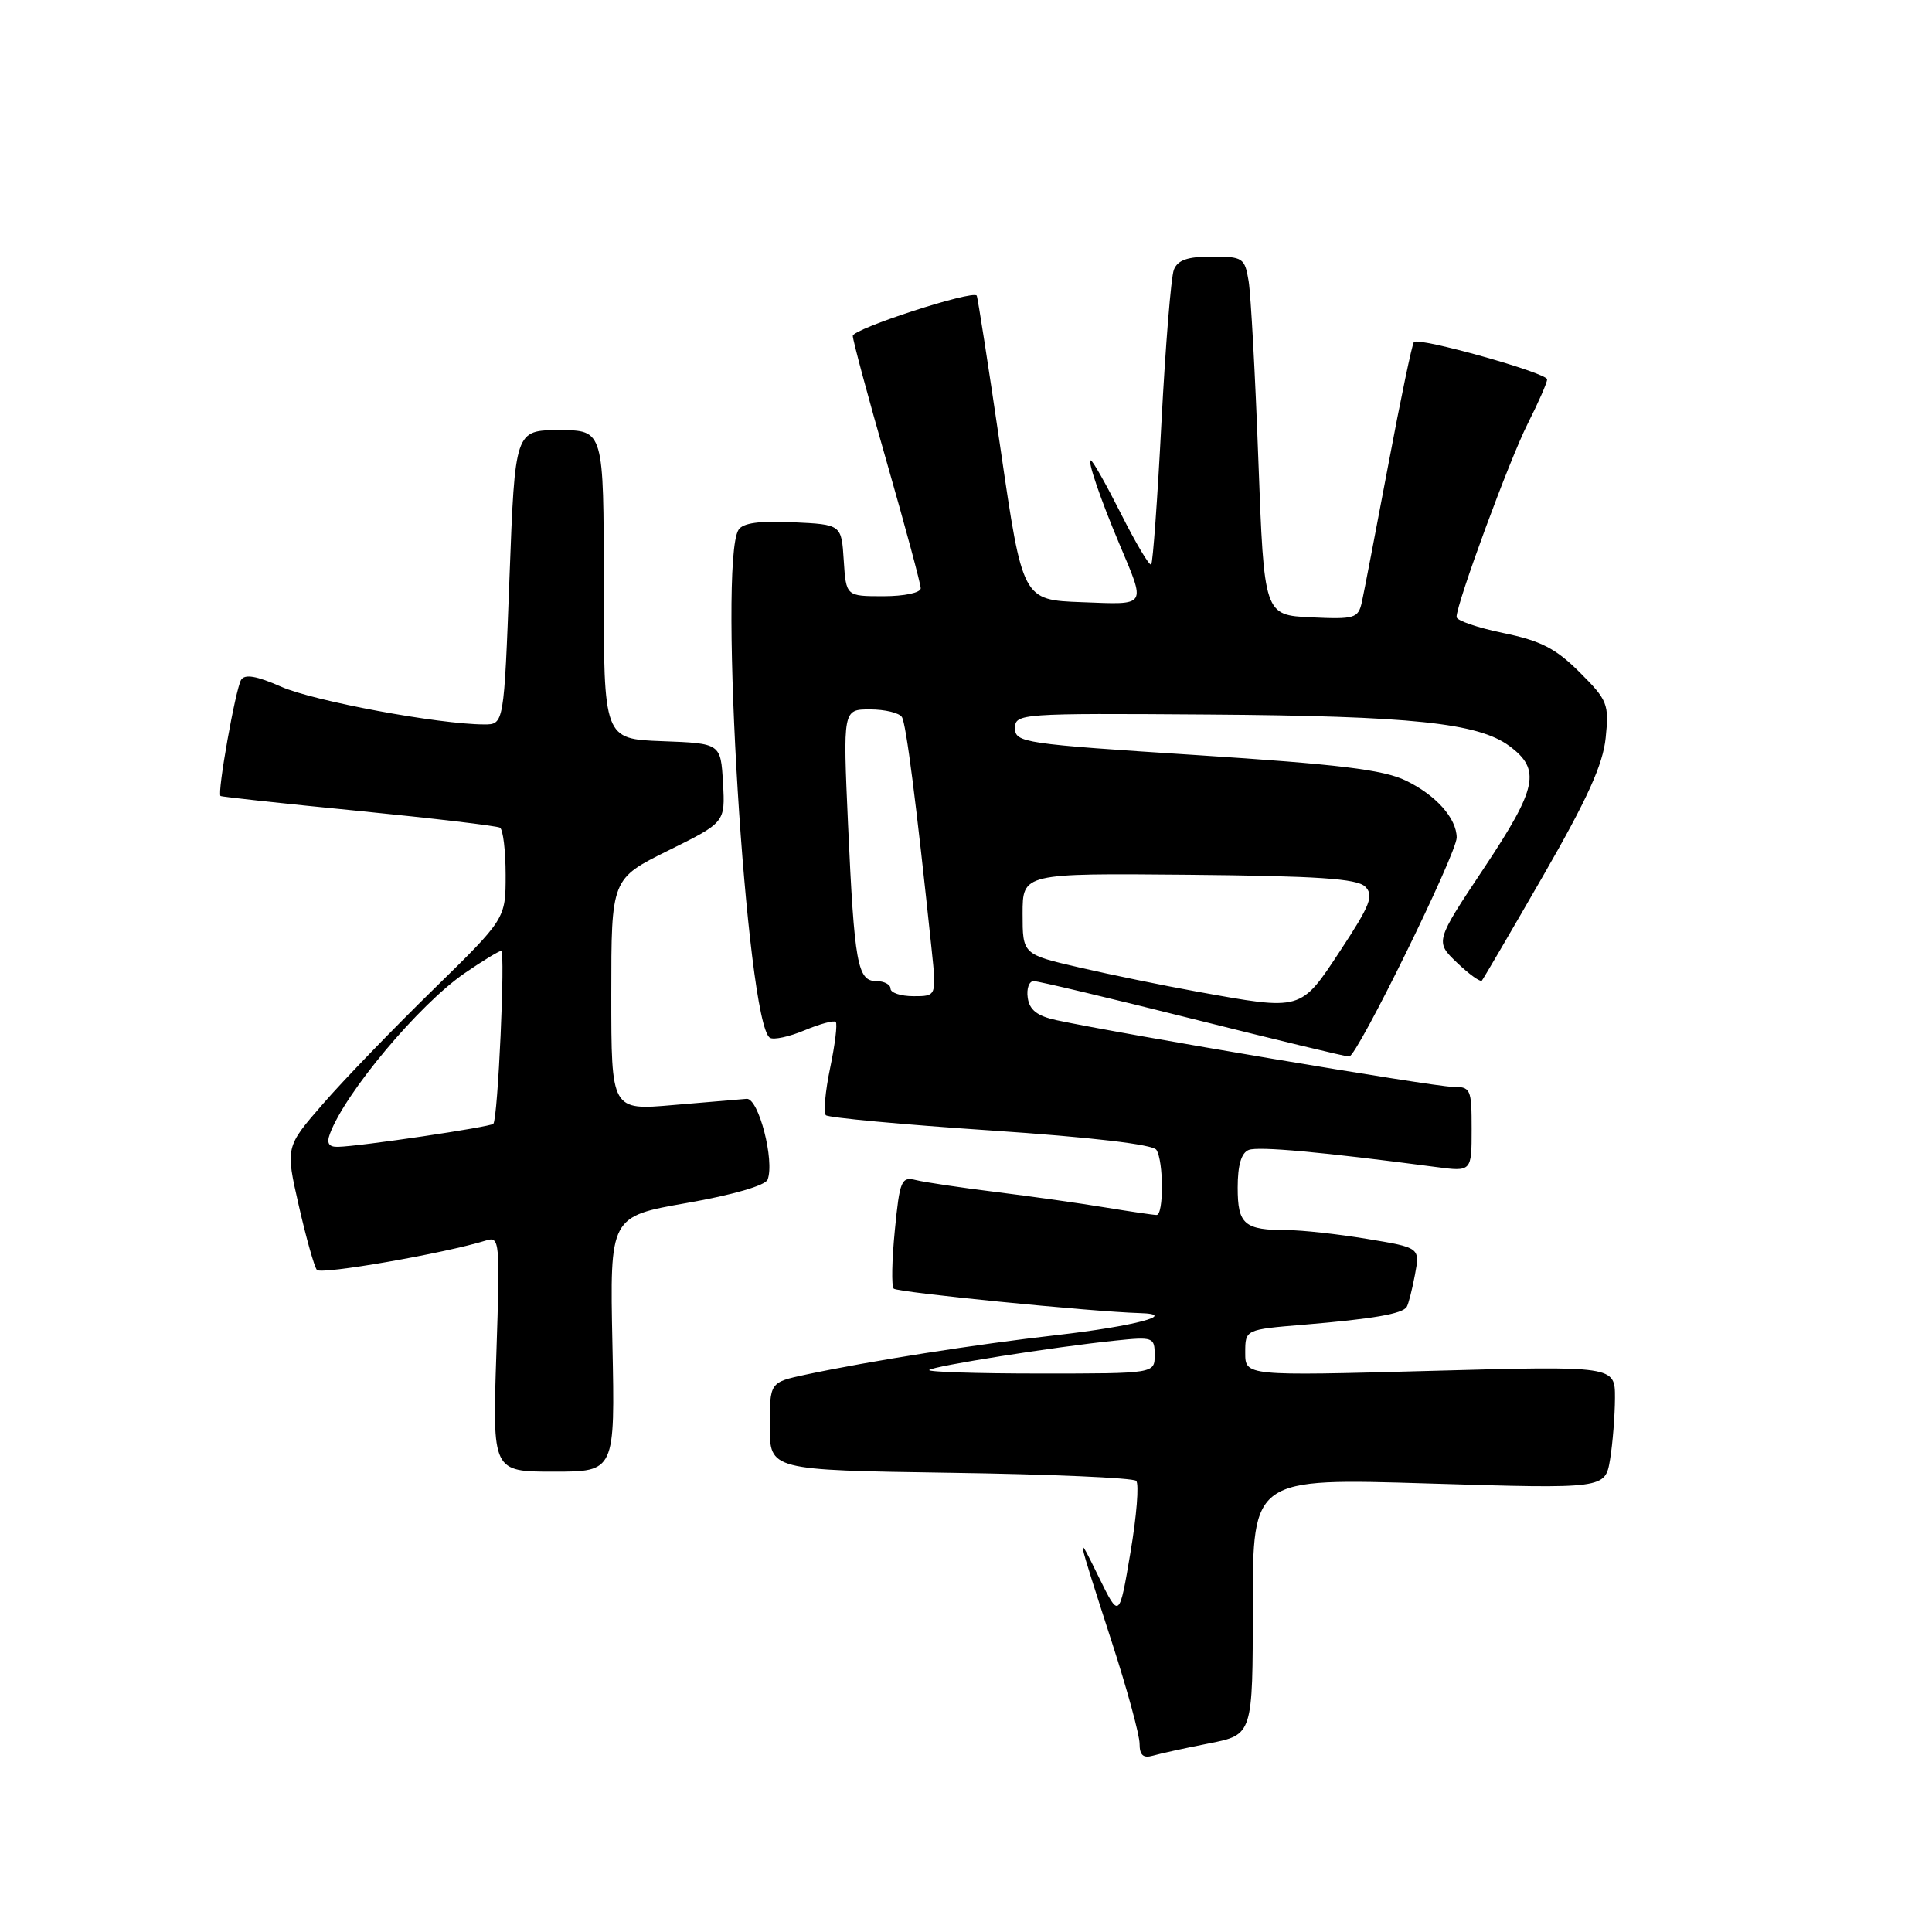 <?xml version="1.0" encoding="UTF-8" standalone="no"?>
<!DOCTYPE svg PUBLIC "-//W3C//DTD SVG 1.1//EN" "http://www.w3.org/Graphics/SVG/1.1/DTD/svg11.dtd" >
<svg xmlns="http://www.w3.org/2000/svg" xmlns:xlink="http://www.w3.org/1999/xlink" version="1.1" viewBox="0 0 256 256">
 <g >
 <path fill="currentColor"
d=" M 160.25 231.00 C 166.00 229.86 166.00 229.86 166.00 212.86 C 166.00 195.85 166.00 195.85 189.35 196.57 C 212.69 197.28 212.69 197.28 213.34 193.39 C 213.69 191.25 213.98 187.58 213.99 185.24 C 214.00 180.98 214.00 180.98 189.50 181.65 C 165.00 182.32 165.00 182.32 165.00 179.24 C 165.00 176.17 165.00 176.17 172.75 175.53 C 181.96 174.76 185.83 174.09 186.40 173.17 C 186.63 172.79 187.12 170.87 187.49 168.90 C 188.16 165.32 188.16 165.32 181.14 164.16 C 177.28 163.52 172.55 163.00 170.64 163.00 C 164.87 163.00 164.00 162.26 164.00 157.36 C 164.00 154.39 164.48 152.75 165.47 152.37 C 166.77 151.88 175.08 152.63 190.25 154.63 C 195.00 155.26 195.00 155.26 195.00 149.63 C 195.00 144.23 194.89 144.00 192.39 144.00 C 190.04 144.00 148.54 137.01 140.00 135.18 C 137.44 134.63 136.41 133.83 136.18 132.21 C 136.00 131.00 136.36 130.00 136.97 130.00 C 137.58 130.00 147.04 132.25 158.00 135.00 C 168.96 137.75 178.31 140.00 178.77 140.00 C 179.82 140.00 193.04 113.07 193.02 110.97 C 192.99 108.41 190.27 105.36 186.28 103.43 C 183.30 101.99 177.41 101.27 158.50 100.05 C 135.68 98.58 134.50 98.40 134.50 96.50 C 134.50 94.55 135.11 94.50 160.15 94.68 C 187.06 94.87 195.86 95.79 200.00 98.85 C 204.21 101.97 203.71 104.39 196.66 114.99 C 190.15 124.77 190.15 124.77 193.06 127.56 C 194.67 129.10 196.15 130.16 196.36 129.93 C 196.56 129.69 200.23 123.42 204.50 116.00 C 210.32 105.89 212.40 101.31 212.76 97.76 C 213.22 93.30 213.02 92.78 209.32 89.09 C 206.16 85.93 204.18 84.91 199.20 83.88 C 195.79 83.18 193.00 82.22 193.00 81.76 C 193.00 79.95 200.00 60.94 202.43 56.14 C 203.84 53.35 205.00 50.71 205.00 50.27 C 205.00 49.41 188.02 44.65 187.35 45.32 C 187.12 45.55 185.59 52.88 183.95 61.61 C 182.30 70.35 180.73 78.53 180.45 79.80 C 179.97 81.93 179.50 82.07 173.72 81.80 C 167.50 81.50 167.50 81.50 166.74 61.00 C 166.33 49.72 165.74 39.04 165.45 37.25 C 164.94 34.16 164.69 34.00 160.56 34.00 C 157.35 34.00 156.04 34.46 155.54 35.75 C 155.17 36.71 154.43 45.80 153.90 55.94 C 153.38 66.09 152.76 74.57 152.54 74.80 C 152.31 75.02 150.52 72.01 148.55 68.10 C 146.58 64.20 144.78 61.00 144.53 61.00 C 144.06 61.00 145.82 66.14 148.29 72.00 C 151.87 80.51 152.12 80.12 143.33 79.79 C 135.50 79.50 135.50 79.50 132.58 59.50 C 130.97 48.50 129.55 39.35 129.42 39.17 C 128.86 38.41 113.00 43.57 113.00 44.51 C 113.00 45.08 115.02 52.60 117.50 61.23 C 119.97 69.85 122.00 77.38 122.00 77.95 C 122.00 78.54 119.84 79.00 117.05 79.00 C 112.11 79.00 112.11 79.00 111.80 74.25 C 111.50 69.50 111.50 69.50 105.09 69.20 C 100.64 68.99 98.43 69.29 97.86 70.20 C 95.13 74.49 98.91 135.59 102.02 137.51 C 102.51 137.82 104.58 137.37 106.61 136.52 C 108.64 135.67 110.50 135.17 110.74 135.41 C 110.98 135.65 110.65 138.39 110.00 141.50 C 109.35 144.61 109.10 147.43 109.43 147.77 C 109.77 148.10 119.59 149.01 131.27 149.79 C 144.63 150.69 152.77 151.64 153.23 152.36 C 154.20 153.86 154.21 161.00 153.25 160.99 C 152.84 160.99 149.80 160.54 146.50 160.00 C 143.20 159.45 136.68 158.53 132.00 157.95 C 127.33 157.37 122.55 156.66 121.39 156.37 C 119.43 155.89 119.22 156.38 118.57 163.02 C 118.18 166.97 118.11 170.44 118.42 170.75 C 118.91 171.25 144.68 173.81 151.00 173.99 C 156.32 174.14 150.32 175.73 140.00 176.91 C 129.27 178.13 115.24 180.34 106.75 182.15 C 102.00 183.17 102.00 183.17 102.00 188.98 C 102.00 194.79 102.00 194.79 125.92 195.15 C 139.07 195.34 150.16 195.82 150.55 196.22 C 150.95 196.61 150.61 200.89 149.79 205.72 C 148.31 214.50 148.31 214.50 145.61 209.00 C 142.51 202.68 142.53 202.74 147.37 217.73 C 149.37 223.91 151.00 229.90 151.00 231.05 C 151.00 232.56 151.48 233.00 152.75 232.64 C 153.71 232.36 157.09 231.62 160.25 231.00 Z  M 81.15 178.09 C 80.80 161.19 80.80 161.19 91.01 159.40 C 97.08 158.34 101.41 157.08 101.71 156.31 C 102.67 153.81 100.52 145.49 98.94 145.60 C 98.12 145.66 93.75 146.03 89.23 146.42 C 81.00 147.14 81.00 147.14 81.00 131.79 C 81.00 116.44 81.00 116.44 88.55 112.70 C 96.10 108.97 96.10 108.97 95.80 103.73 C 95.50 98.50 95.50 98.50 87.75 98.21 C 80.00 97.92 80.00 97.92 80.00 77.46 C 80.00 57.00 80.00 57.00 74.12 57.00 C 68.24 57.00 68.24 57.00 67.51 76.50 C 66.78 96.00 66.78 96.00 64.14 95.99 C 58.16 95.98 41.53 92.89 37.25 90.99 C 34.01 89.56 32.44 89.29 31.95 90.08 C 31.21 91.28 28.75 105.13 29.22 105.47 C 29.37 105.59 37.60 106.48 47.50 107.45 C 57.40 108.43 65.84 109.43 66.25 109.67 C 66.66 109.92 67.00 112.73 67.00 115.93 C 67.00 121.74 67.00 121.74 57.41 131.12 C 52.13 136.28 45.56 143.08 42.82 146.24 C 37.82 151.98 37.82 151.98 39.59 159.74 C 40.56 164.01 41.64 167.84 41.99 168.27 C 42.54 168.93 58.94 166.07 64.40 164.37 C 66.22 163.80 66.27 164.39 65.77 179.39 C 65.25 195.00 65.25 195.00 73.37 195.00 C 81.50 195.00 81.50 195.00 81.15 178.09 Z  M 123.13 181.53 C 123.66 181.01 139.69 178.47 147.75 177.64 C 152.80 177.11 153.00 177.19 153.00 179.55 C 153.00 182.00 153.00 182.00 137.83 182.00 C 129.49 182.00 122.88 181.79 123.13 181.53 Z  M 158.54 131.38 C 154.17 130.59 147.19 129.16 143.04 128.20 C 135.50 126.46 135.50 126.46 135.50 121.08 C 135.50 115.71 135.50 115.71 157.50 115.91 C 174.56 116.07 179.81 116.42 180.89 117.48 C 182.07 118.65 181.59 119.90 177.62 125.93 C 172.29 134.01 172.59 133.92 158.54 131.38 Z  M 118.00 131.00 C 118.00 130.45 117.15 130.00 116.12 130.00 C 113.62 130.00 113.21 127.73 112.37 109.25 C 111.69 94.00 111.69 94.00 115.28 94.00 C 117.26 94.00 119.17 94.46 119.51 95.02 C 120.07 95.92 121.39 106.21 123.44 125.75 C 124.10 132.00 124.10 132.00 121.05 132.00 C 119.37 132.00 118.00 131.55 118.00 131.00 Z  M 43.71 150.25 C 45.71 144.82 55.52 133.11 61.57 128.95 C 63.93 127.33 66.11 126.00 66.41 126.00 C 66.98 126.00 65.98 148.20 65.37 148.91 C 65.00 149.33 47.70 151.90 44.78 151.96 C 43.56 151.99 43.25 151.49 43.71 150.25 Z "/>
</g>
</svg>